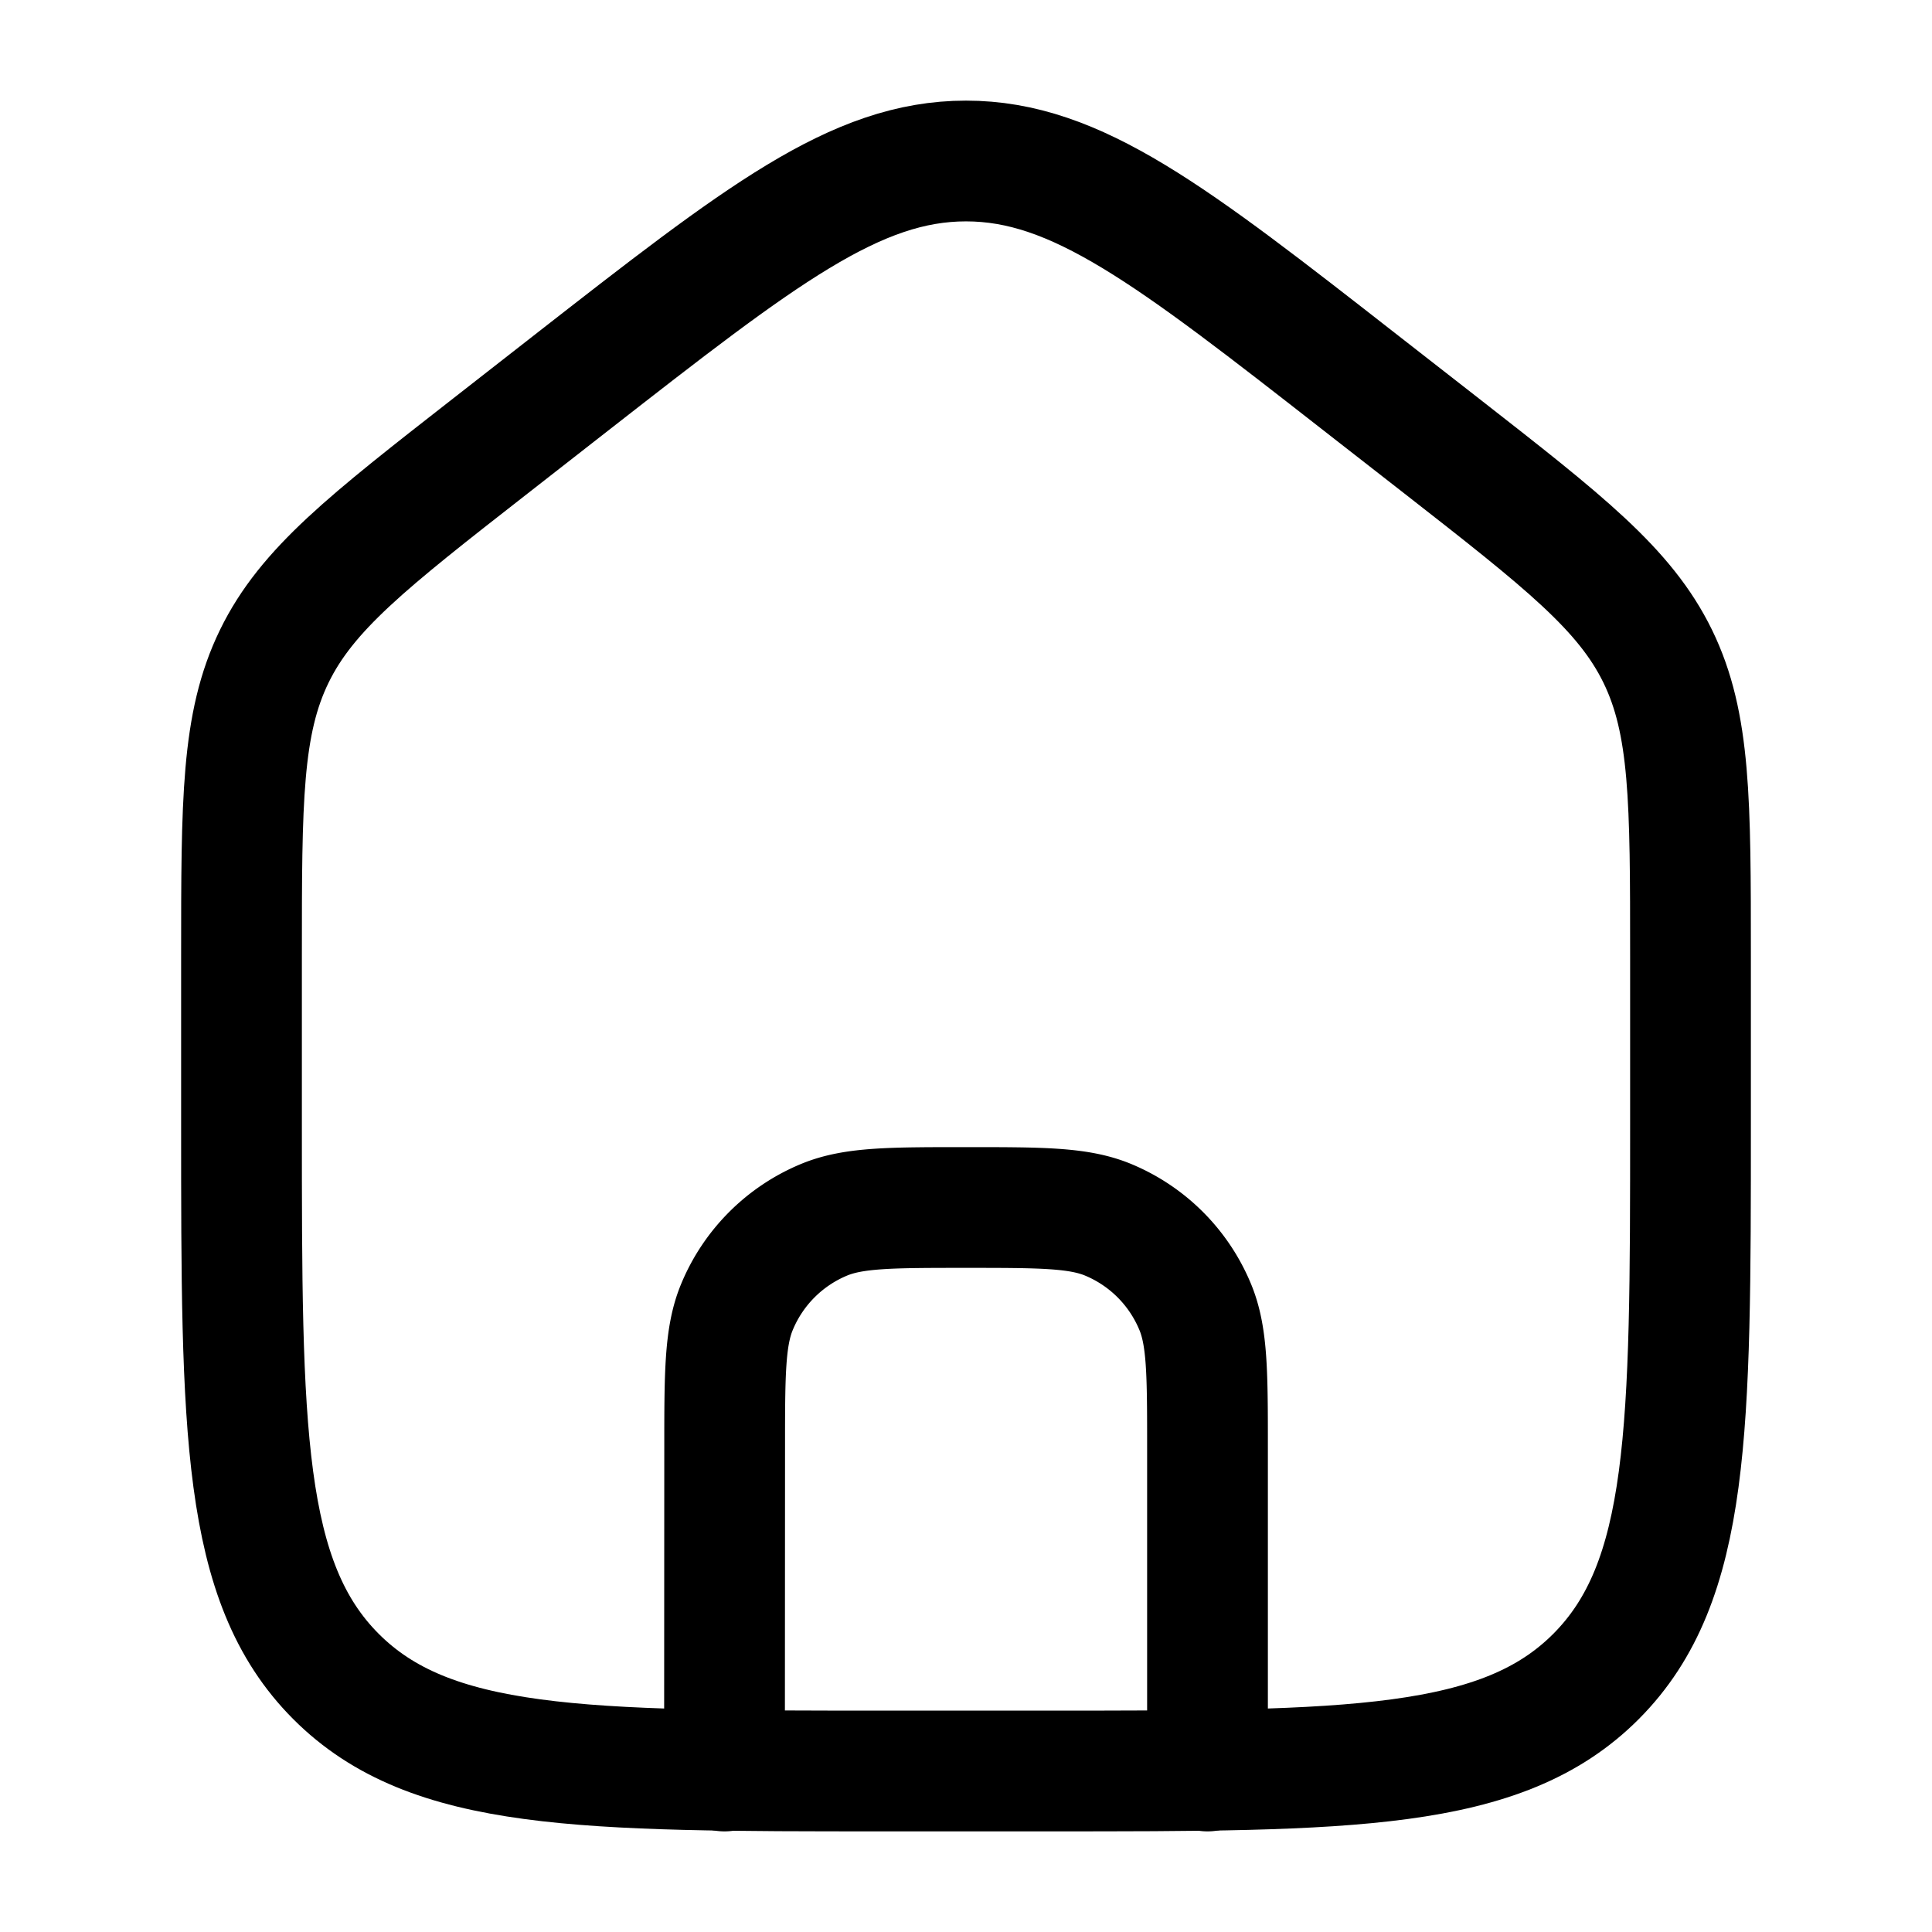 <svg xmlns="http://www.w3.org/2000/svg" width="1em" height="1em" viewBox="0 0 24 24"><g fill="none" stroke="currentColor" stroke-linecap="round" stroke-linejoin="round" stroke-width="1.5" color="currentColor"><path d="m9 22l.002-4.002c0-.931 0-1.396.153-1.763a2 2 0 0 1 1.083-1.083C10.605 15 11.07 15 12 15v0c.93 0 1.396 0 1.764.152a2 2 0 0 1 1.083 1.083C15 16.603 15 17.068 15 18v4"/><path d="m7.088 4.762l-1 .781c-1.516 1.184-2.275 1.776-2.681 2.61C3 8.988 3 9.952 3 11.88v2.092c0 3.784 0 5.676 1.172 6.852S7.229 22 11 22h2c3.771 0 5.657 0 6.828-1.176S21 17.756 21 13.971v-2.09c0-1.929 0-2.893-.407-3.728c-.407-.834-1.165-1.426-2.681-2.61l-1-.78C14.552 2.92 13.372 2 12 2s-2.552.92-4.912 2.762"/></g></svg>